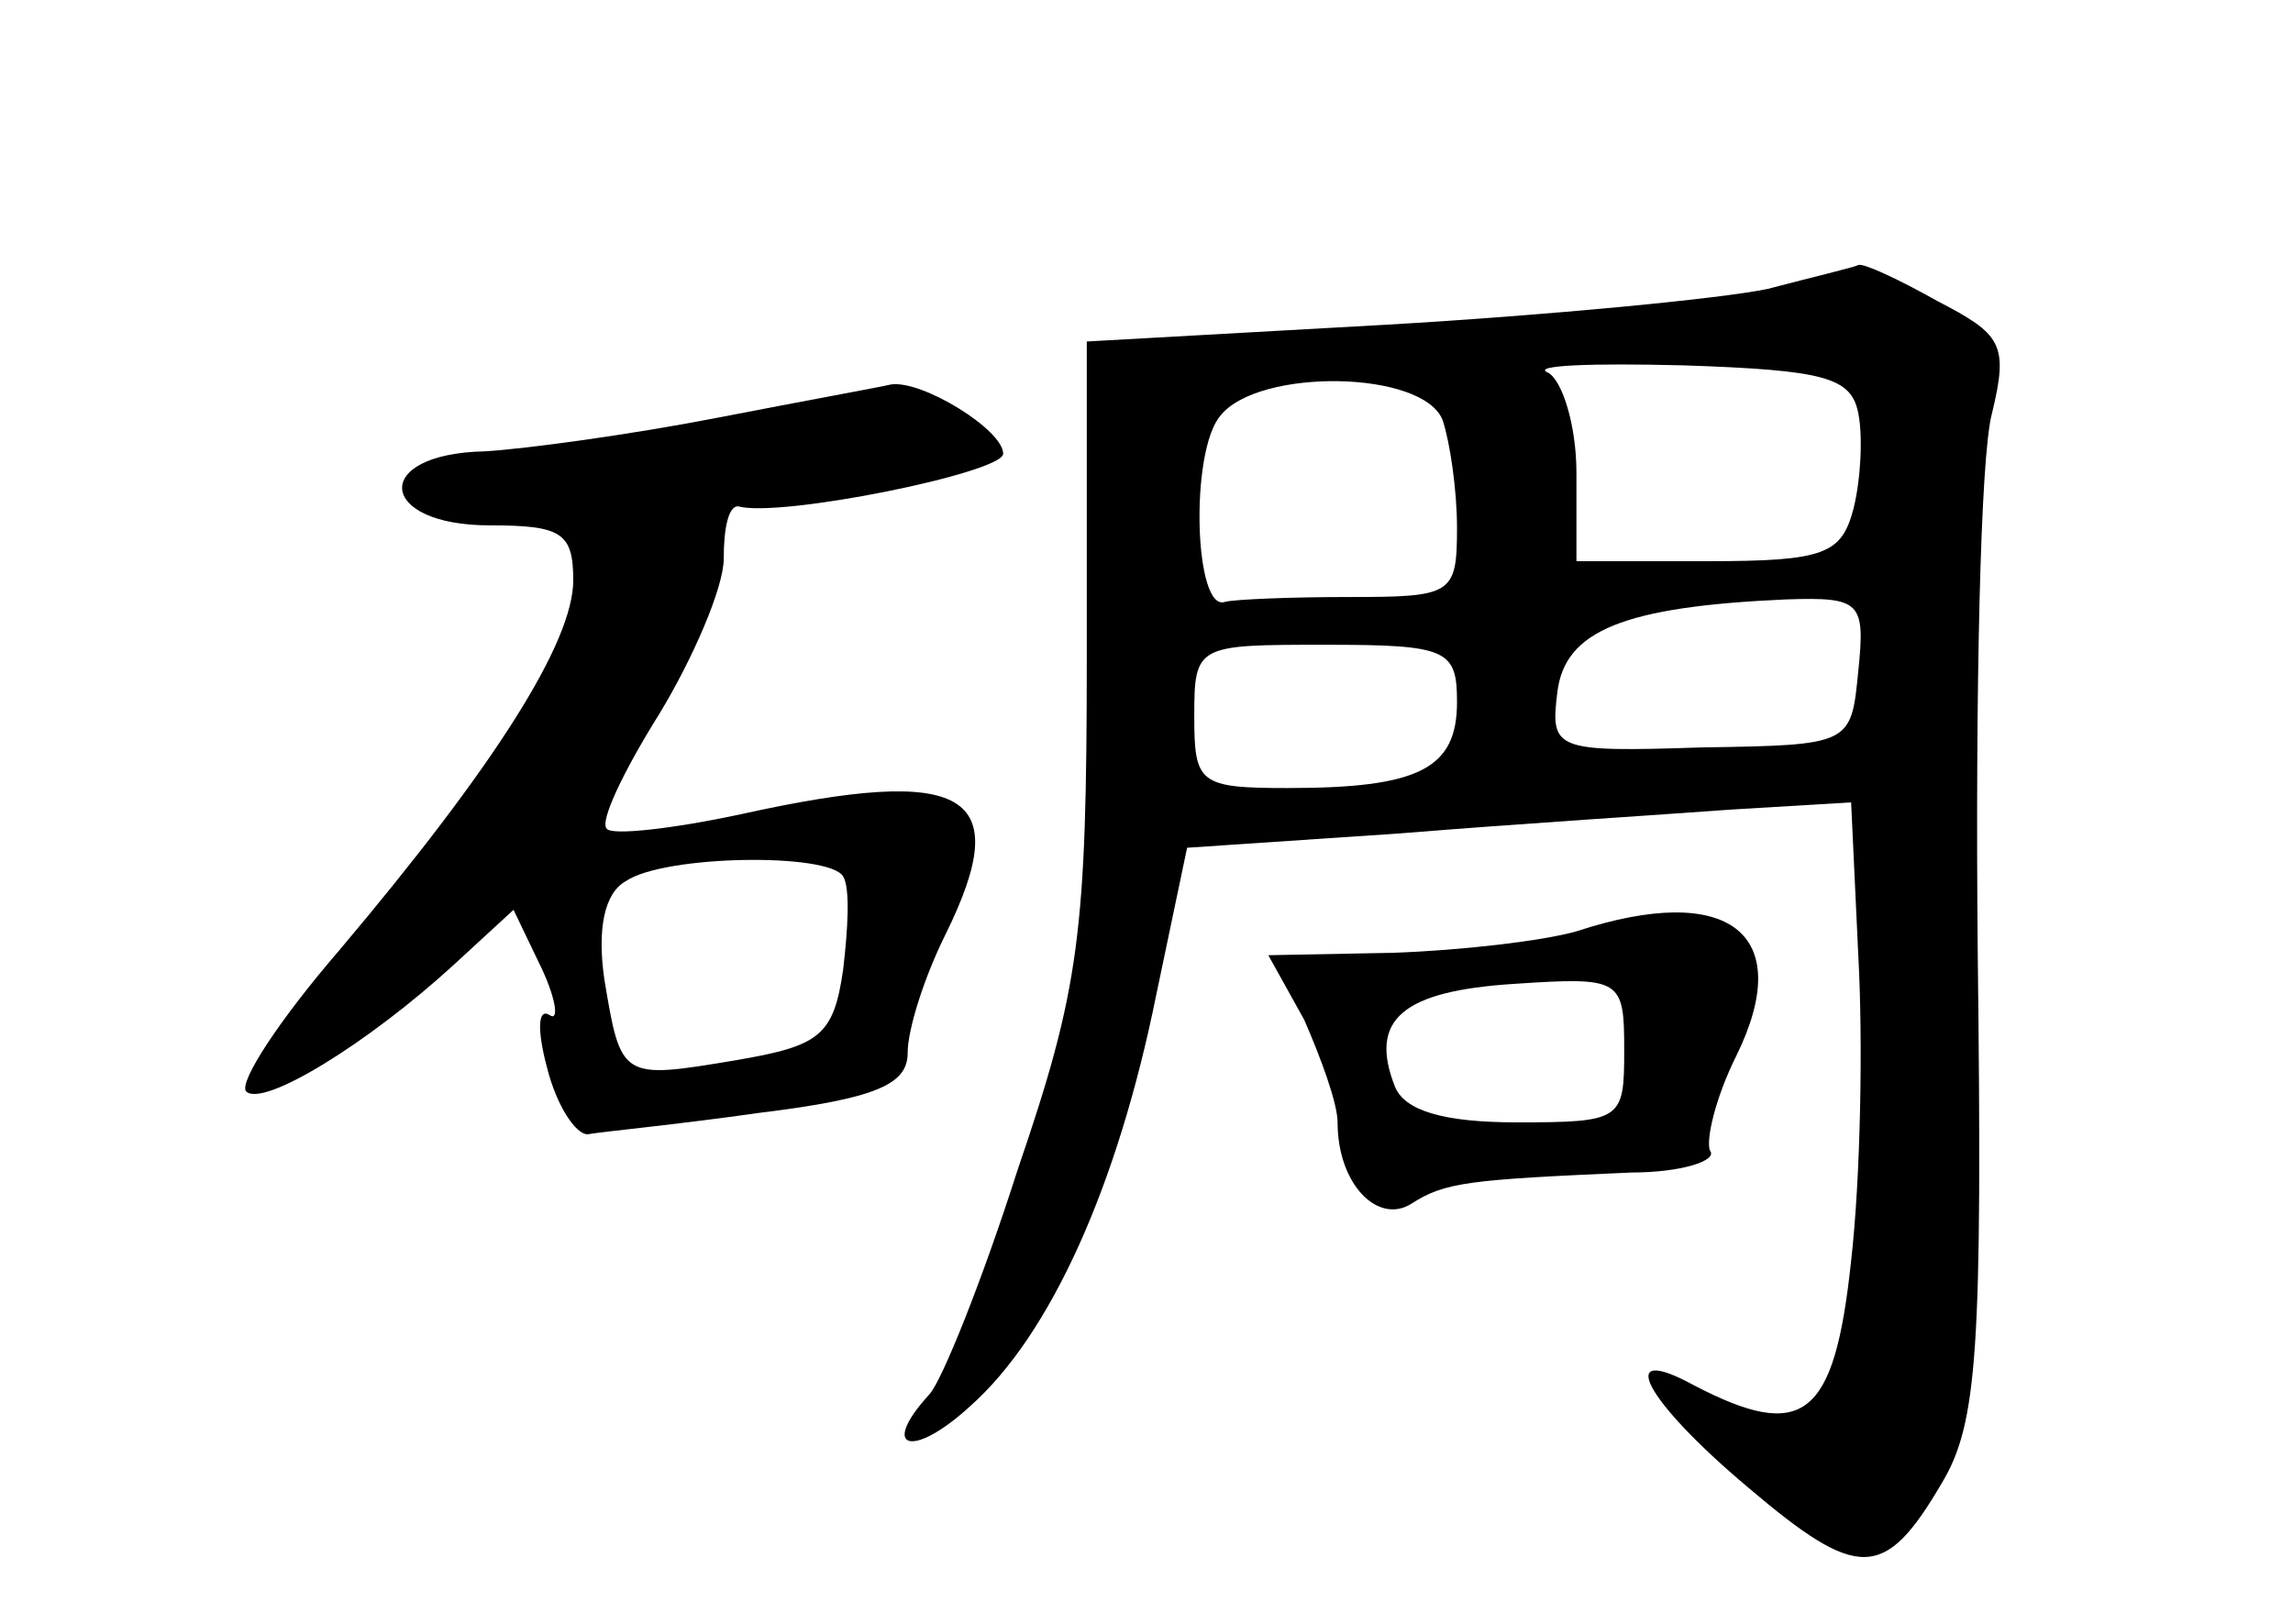 <?xml version="1.0" standalone="no"?>
<!DOCTYPE svg PUBLIC "-//W3C//DTD SVG 20010904//EN"
 "http://www.w3.org/TR/2001/REC-SVG-20010904/DTD/svg10.dtd">
<svg version="1.0" xmlns="http://www.w3.org/2000/svg"
 width="96pt" height="68pt" viewBox="0 0 96 68"
 preserveAspectRatio="xMidYMid meet">
<g transform="translate(0,68) scale(0.1,-0.1)"
fill="#000000" stroke="none">
<path d="M740 559 c-19 -4 -91 -11 -160 -15 l-125 -7 0 -131 c0 -117 -3 -140
-29 -216 -15 -47 -32 -89 -37 -94 -21 -23 -7 -27 17 -5 34 30 62 93 78 172
l13 62 89 6 c49 4 112 8 139 10 l50 3 3 -64 c2 -36 1 -93 -3 -128 -7 -66 -20
-76 -66 -52 -33 18 -21 -6 23 -43 46 -39 57 -39 81 2 15 25 17 56 15 223 -1
106 1 207 6 225 7 29 4 33 -23 47 -16 9 -31 16 -33 15 -2 -1 -19 -5 -38 -10z
m38 -52 c2 -10 1 -28 -2 -40 -5 -19 -12 -22 -61 -22 l-55 0 0 37 c0 20 -6 39
-12 42 -7 3 18 4 57 3 59 -2 70 -5 73 -20z m-174 -3 c3 -9 6 -29 6 -45 0 -28
-2 -29 -45 -29 -25 0 -48 -1 -52 -2 -13 -5 -15 63 -2 78 16 20 85 19 93 -2z
m174 -105 c-3 -31 -3 -31 -66 -32 -61 -2 -63 -1 -60 23 3 26 28 36 96 39 31 1
33 -1 30 -30z m-168 -13 c0 -28 -16 -36 -71 -36 -37 0 -39 2 -39 30 0 30 1 30
55 30 51 0 55 -2 55 -24z"/>
<path d="M300 505 c-36 -7 -80 -13 -97 -14 -48 -1 -45 -31 2 -31 30 0 35 -3
35 -23 0 -26 -33 -78 -98 -155 -25 -29 -42 -55 -39 -59 7 -7 51 20 87 53 l25
23 12 -25 c6 -13 7 -22 3 -19 -5 3 -5 -7 -1 -22 4 -16 12 -28 17 -28 5 1 37 4
72 9 49 6 62 12 62 25 0 10 7 32 16 50 29 59 9 71 -86 50 -28 -6 -54 -9 -56
-6 -3 3 7 24 22 48 14 23 27 53 27 65 0 13 2 22 6 22 17 -5 111 14 111 22 0
10 -34 31 -47 29 -4 -1 -37 -7 -73 -14z m53 -192 c3 -5 2 -22 0 -39 -4 -28
-10 -32 -45 -38 -48 -8 -48 -8 -55 34 -3 21 0 36 9 41 16 11 85 12 91 2z"/>
<path d="M660 290 c-14 -4 -48 -8 -77 -9 l-52 -1 15 -27 c7 -16 14 -35 14 -43
0 -26 17 -43 31 -34 14 9 24 10 92 13 21 0 36 5 33 9 -2 4 2 22 11 40 25 51
-3 73 -67 52z m20 -50 c0 -29 -1 -30 -45 -30 -31 0 -47 5 -51 15 -11 28 3 40
50 43 45 3 46 2 46 -28z"/>
</g>
</svg>
